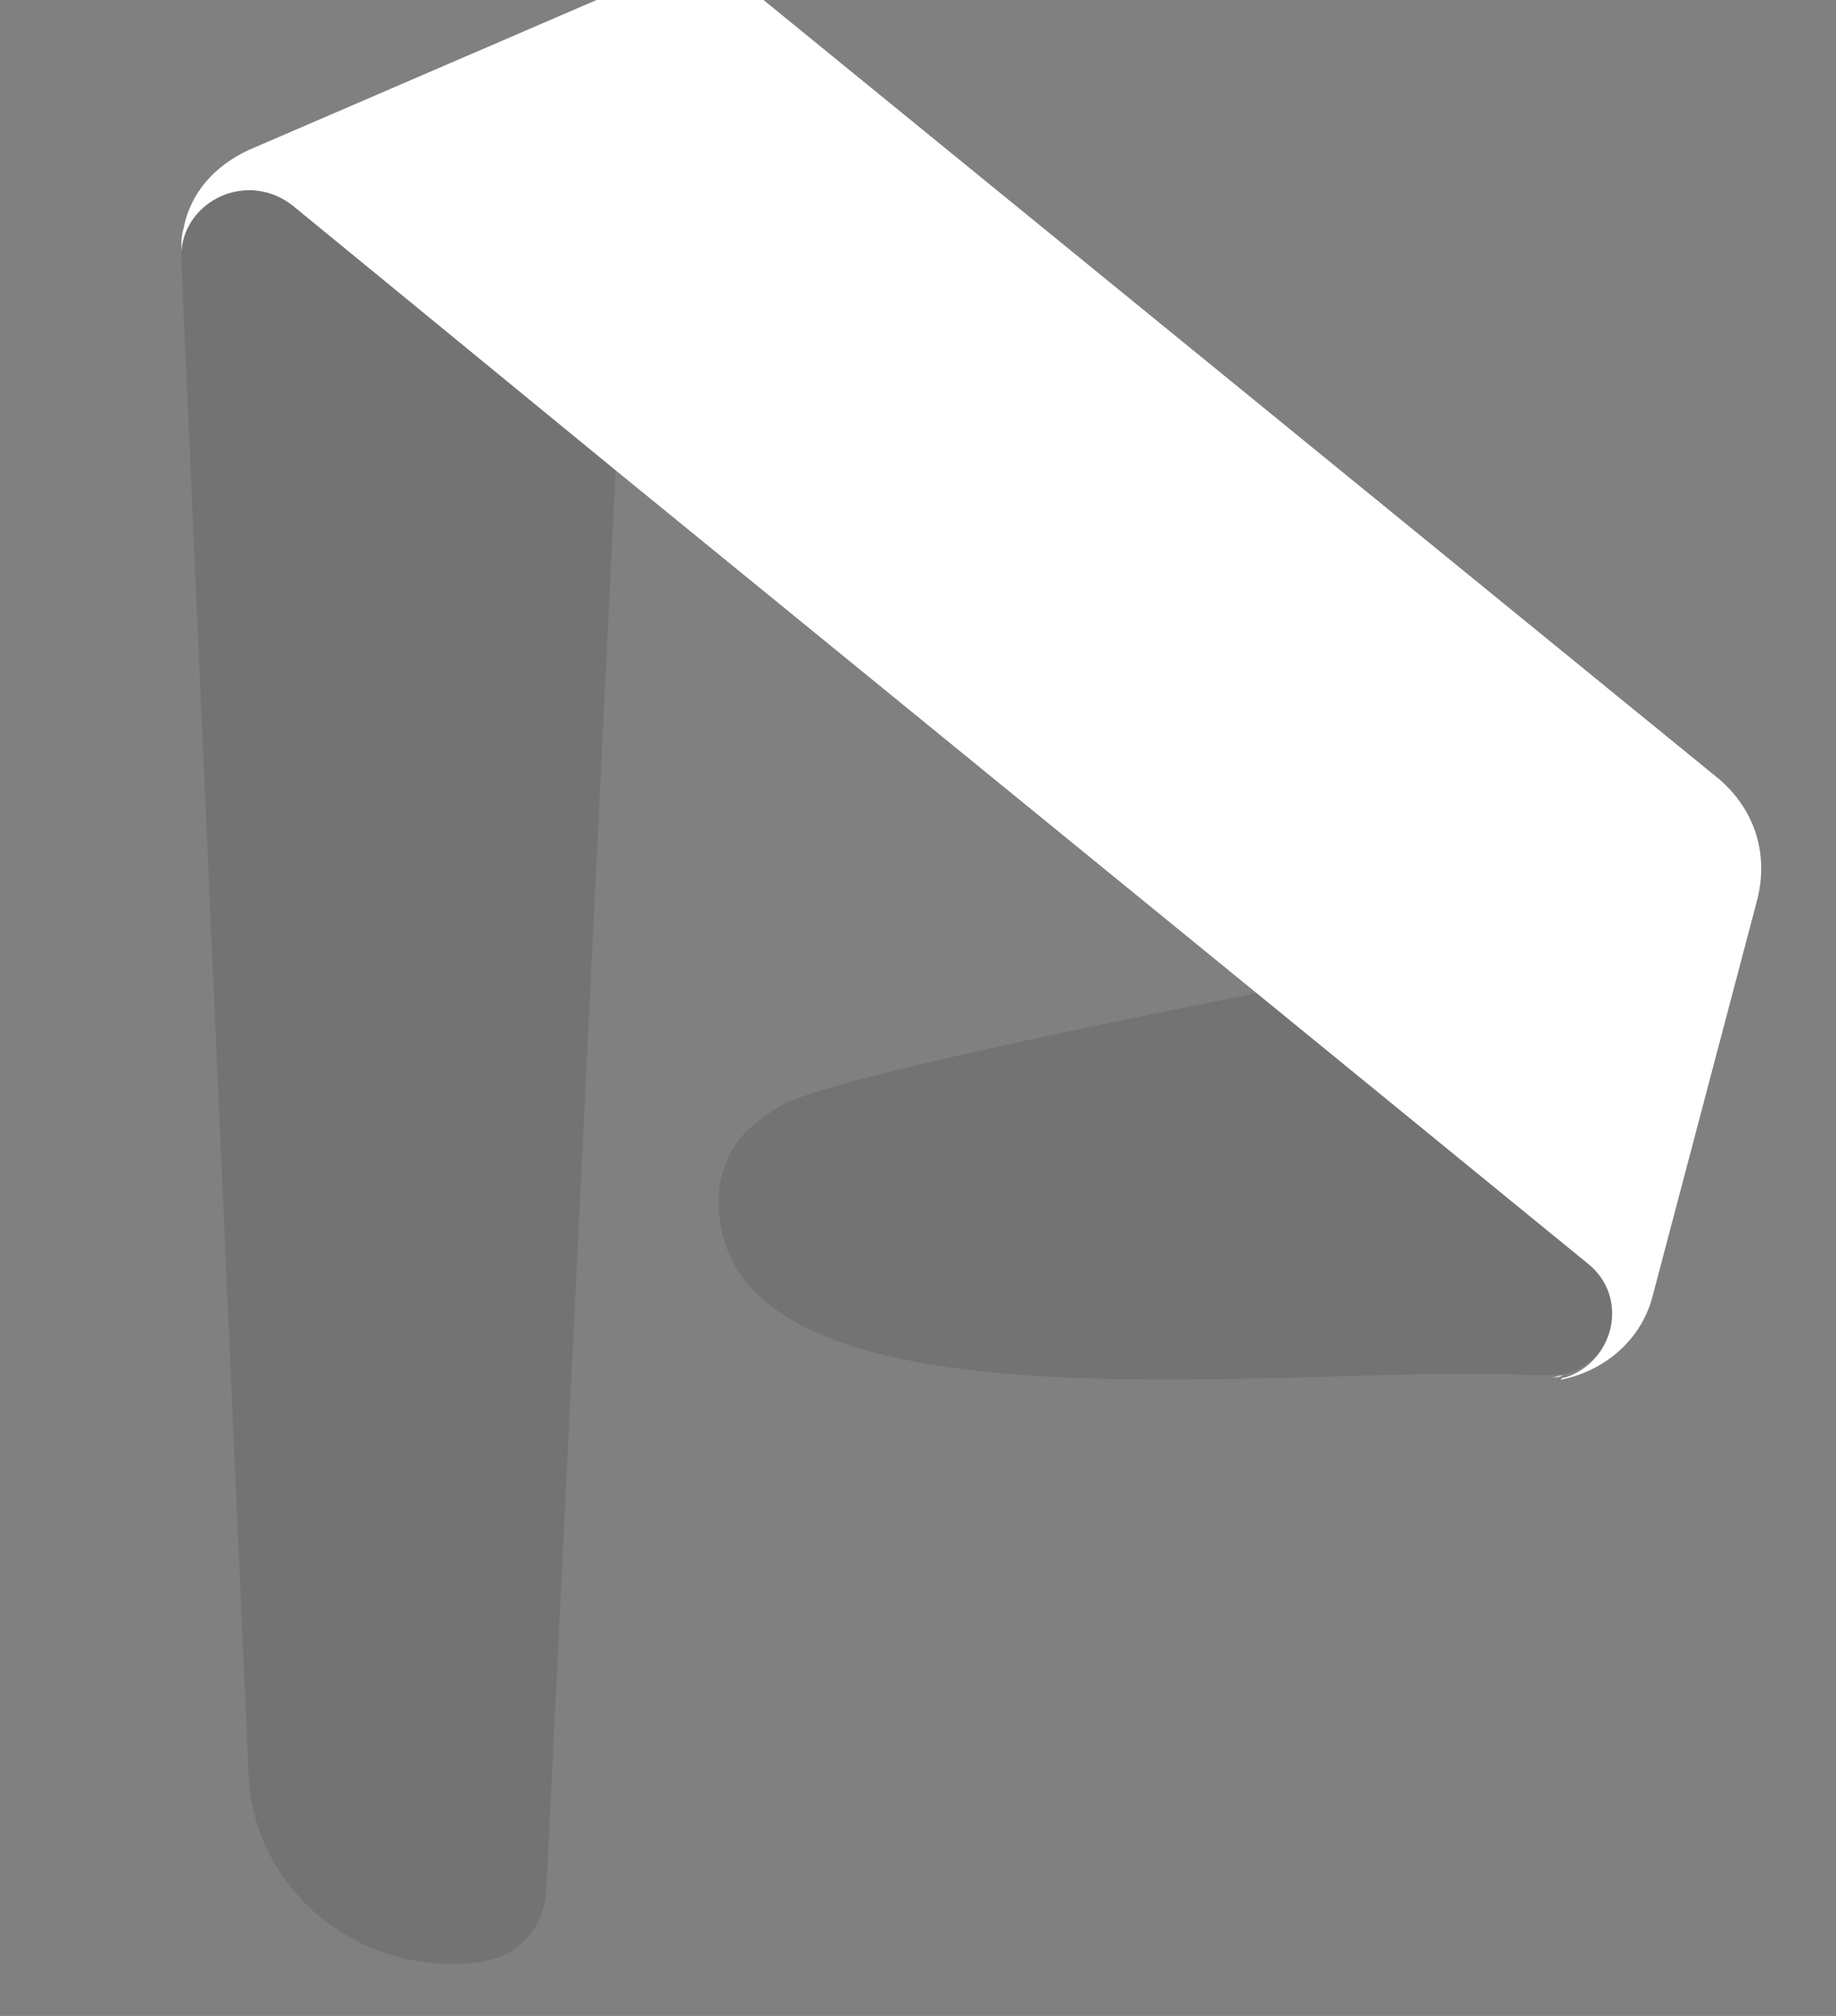 <?xml version="1.0" encoding="utf-8"?>
<!-- Generator: Adobe Illustrator 23.0.1, SVG Export Plug-In . SVG Version: 6.00 Build 0)  -->
<svg version="1.1" id="Layer_1" xmlns="http://www.w3.org/2000/svg" xmlns:xlink="http://www.w3.org/1999/xlink" x="0px" y="0px"
	 viewBox="0 0 82 90" style="enable-background:new 0 0 82 90;" xml:space="preserve">
<rect x="0" y="0" width="82" height="90" fill="#808080" stroke="none"/>
<style type="text/css">
	.st0{fill:#FFFFFF;}
	.st1{opacity:0.1;}
</style>
<g>
	<path class="st0" d="M34.1,0L34.1,0L34.1,0z"/>
	<path class="st1" d="M8.1,11.2c0,0.2,0,0.3,0,0.5l0,0l0,0l3,67.5c0.2,5.2,5,9.1,10.3,8.4c1.7-0.2,2.9-1.5,3-3.2l3.1-63.5L13.1,9.2
		C11.1,7.6,8.3,8.9,8.1,11.2z"/>
	<path class="st0" d="M8.2,10.1c-0.1,0.4-0.1,0.7-0.1,1.1l0,0C8.1,10.8,8.1,10.5,8.2,10.1z"/>
	<path class="st1" d="M71,56.3l-14.7-12c-10.1,2-19.9,4.1-21.5,5.1c-1.4,0.9-2,1.5-2.4,2.6c-0.2,0.5-0.3,1-0.3,1.5
		c-0.2,11.2,25.7,7.3,36.4,7.9c0.5,0,1,0,1.5-0.1C72.1,60.7,72.9,57.9,71,56.3z"/>
	<path class="st0" d="M76.8,34.8L34.1,0L34-0.1l0,0c-1.5-1.2-3.7-1.5-5.5-0.7L11.1,6.7c-1.5,0.7-2.6,1.9-2.9,3.5
		c-0.1,0.3-0.1,0.6-0.1,1c0.2-2.3,3-3.6,5-2L27.5,21l28.7,23.4l14.7,12c1.9,1.5,1.2,4.4-1,5.1c-0.1,0-0.1,0-0.2,0.1
		c2-0.4,3.6-1.8,4.1-3.7l4.7-17.8C79,38,78.3,36.1,76.8,34.8z"/>
	<path class="st0" d="M69.8,61.4c-0.2,0-0.3,0.1-0.5,0.1C69.5,61.5,69.6,61.5,69.8,61.4z"/>
	<path class="st0" d="M8.1,11.2L8.1,11.2c0,0.1,0,0.3,0,0.5l0,0C8.1,11.5,8.1,11.4,8.1,11.2z"/>
</g>
</svg>
